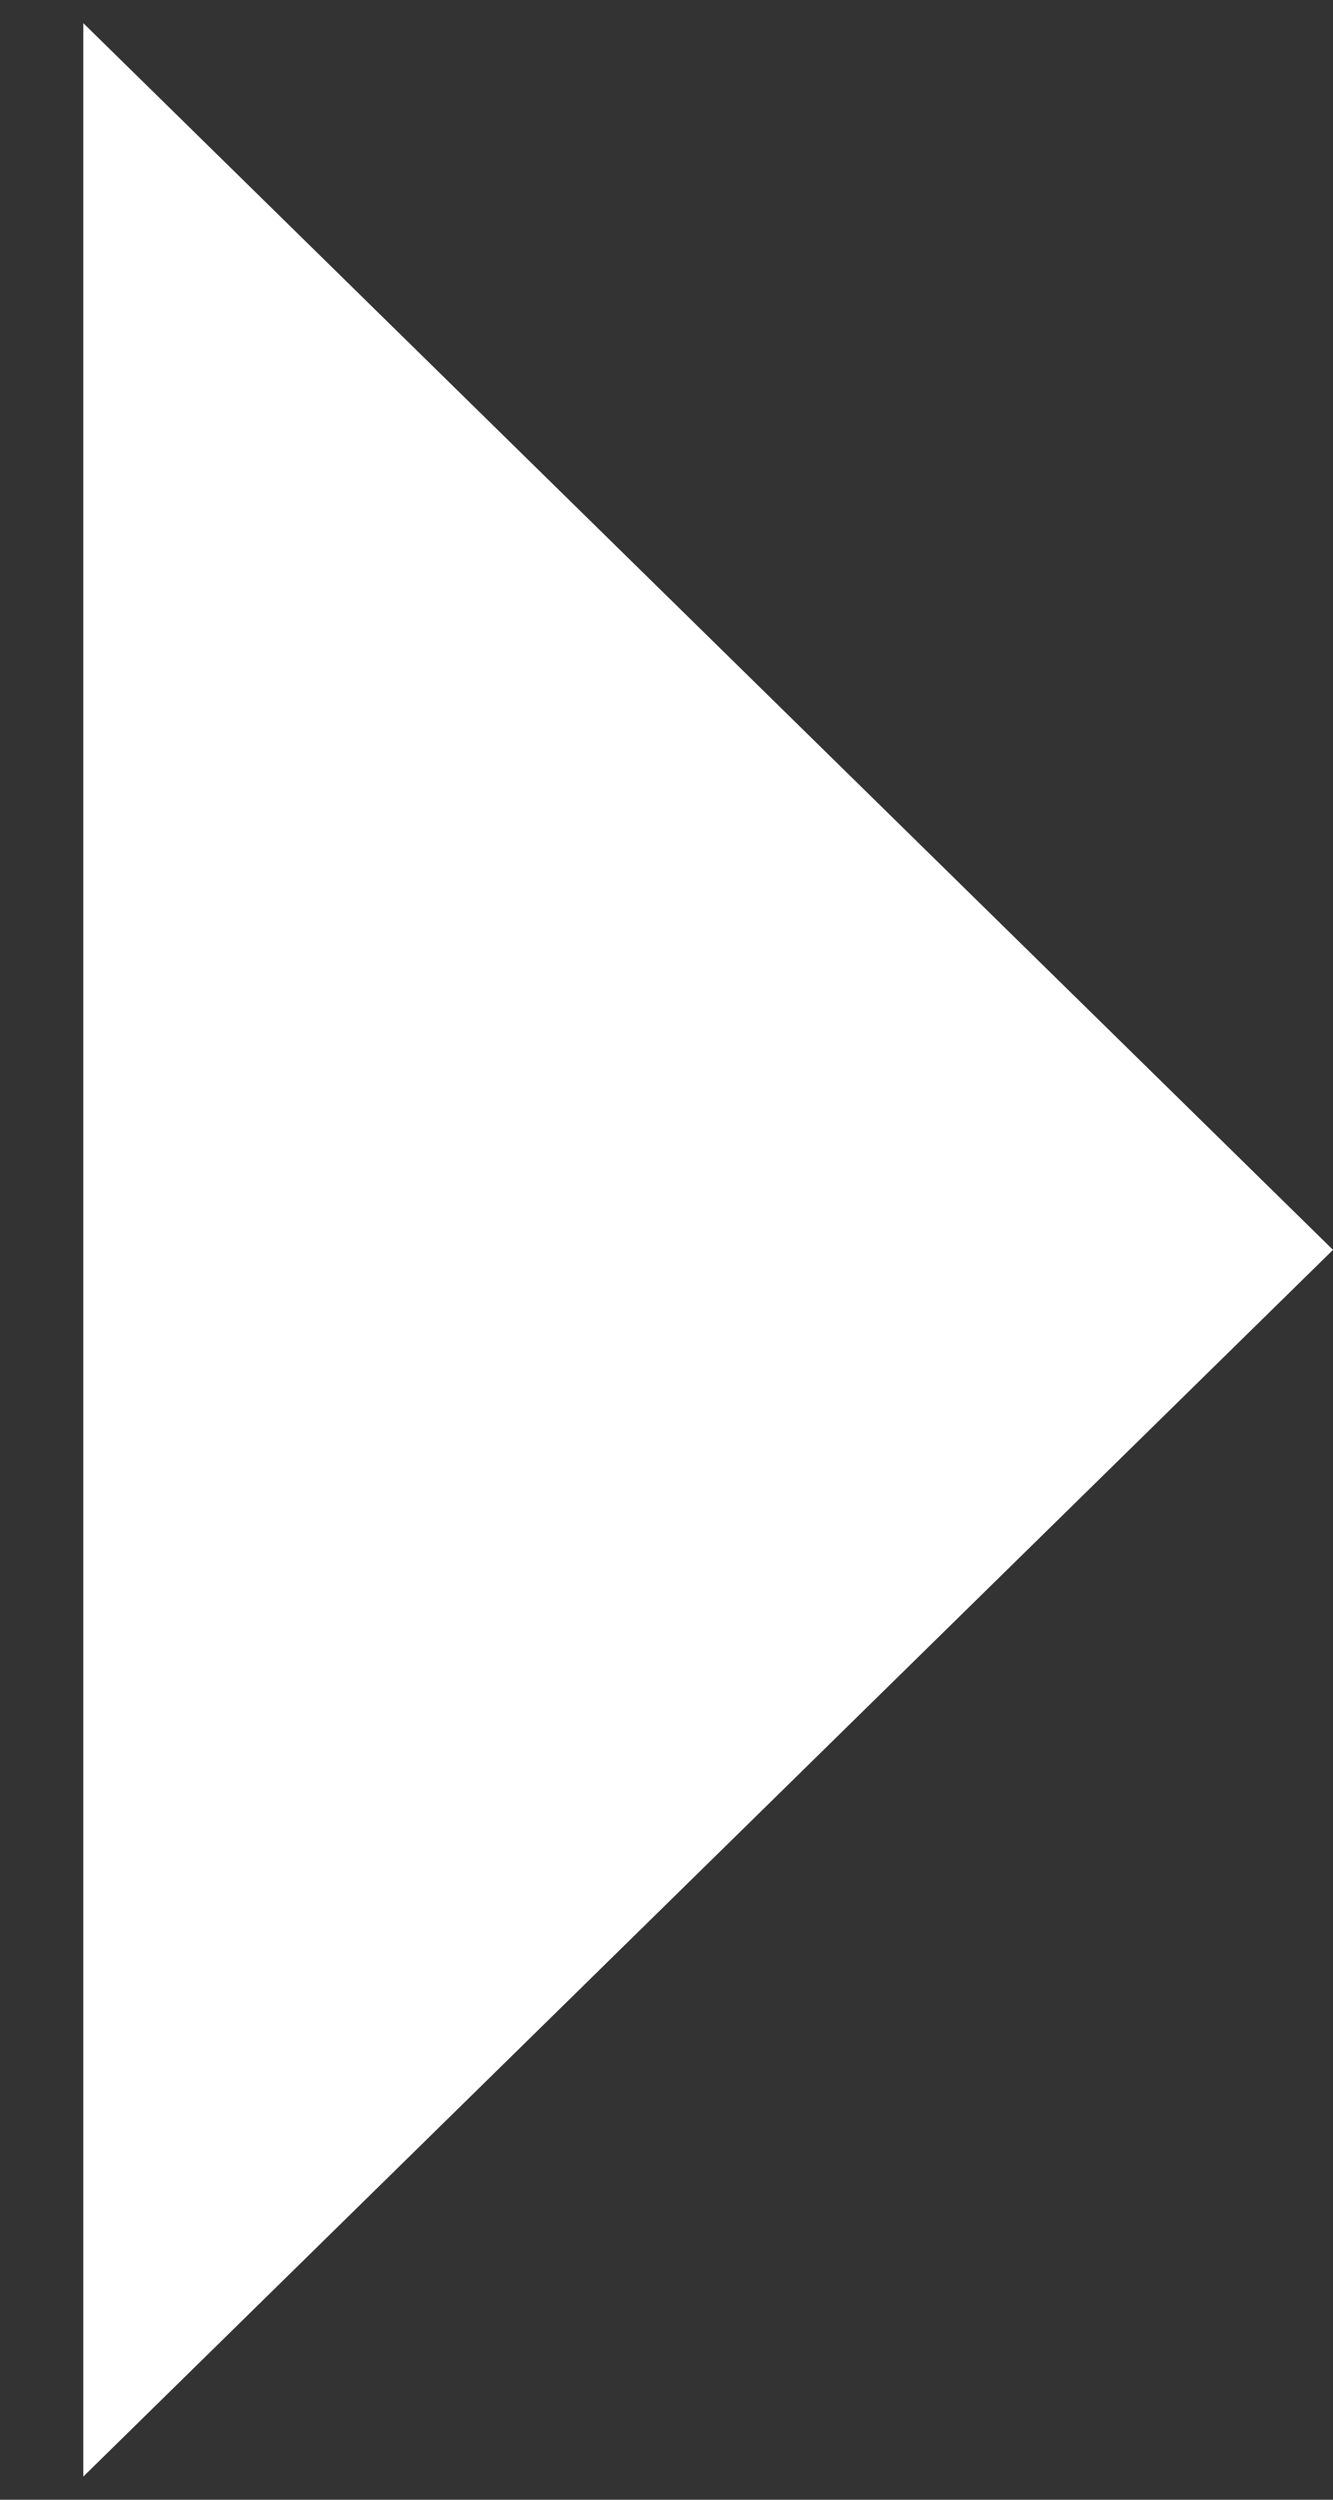 <svg width="8" height="15" viewBox="0 0 8 15" fill="none" xmlns="http://www.w3.org/2000/svg">
<rect x="0" y="0" width="8" height="15" fill="#333333" stroke="none"/>
<path d="M8 7.5L0.5 0.139L0.5 14.861L8 7.5Z" fill="white"/>
</svg>
